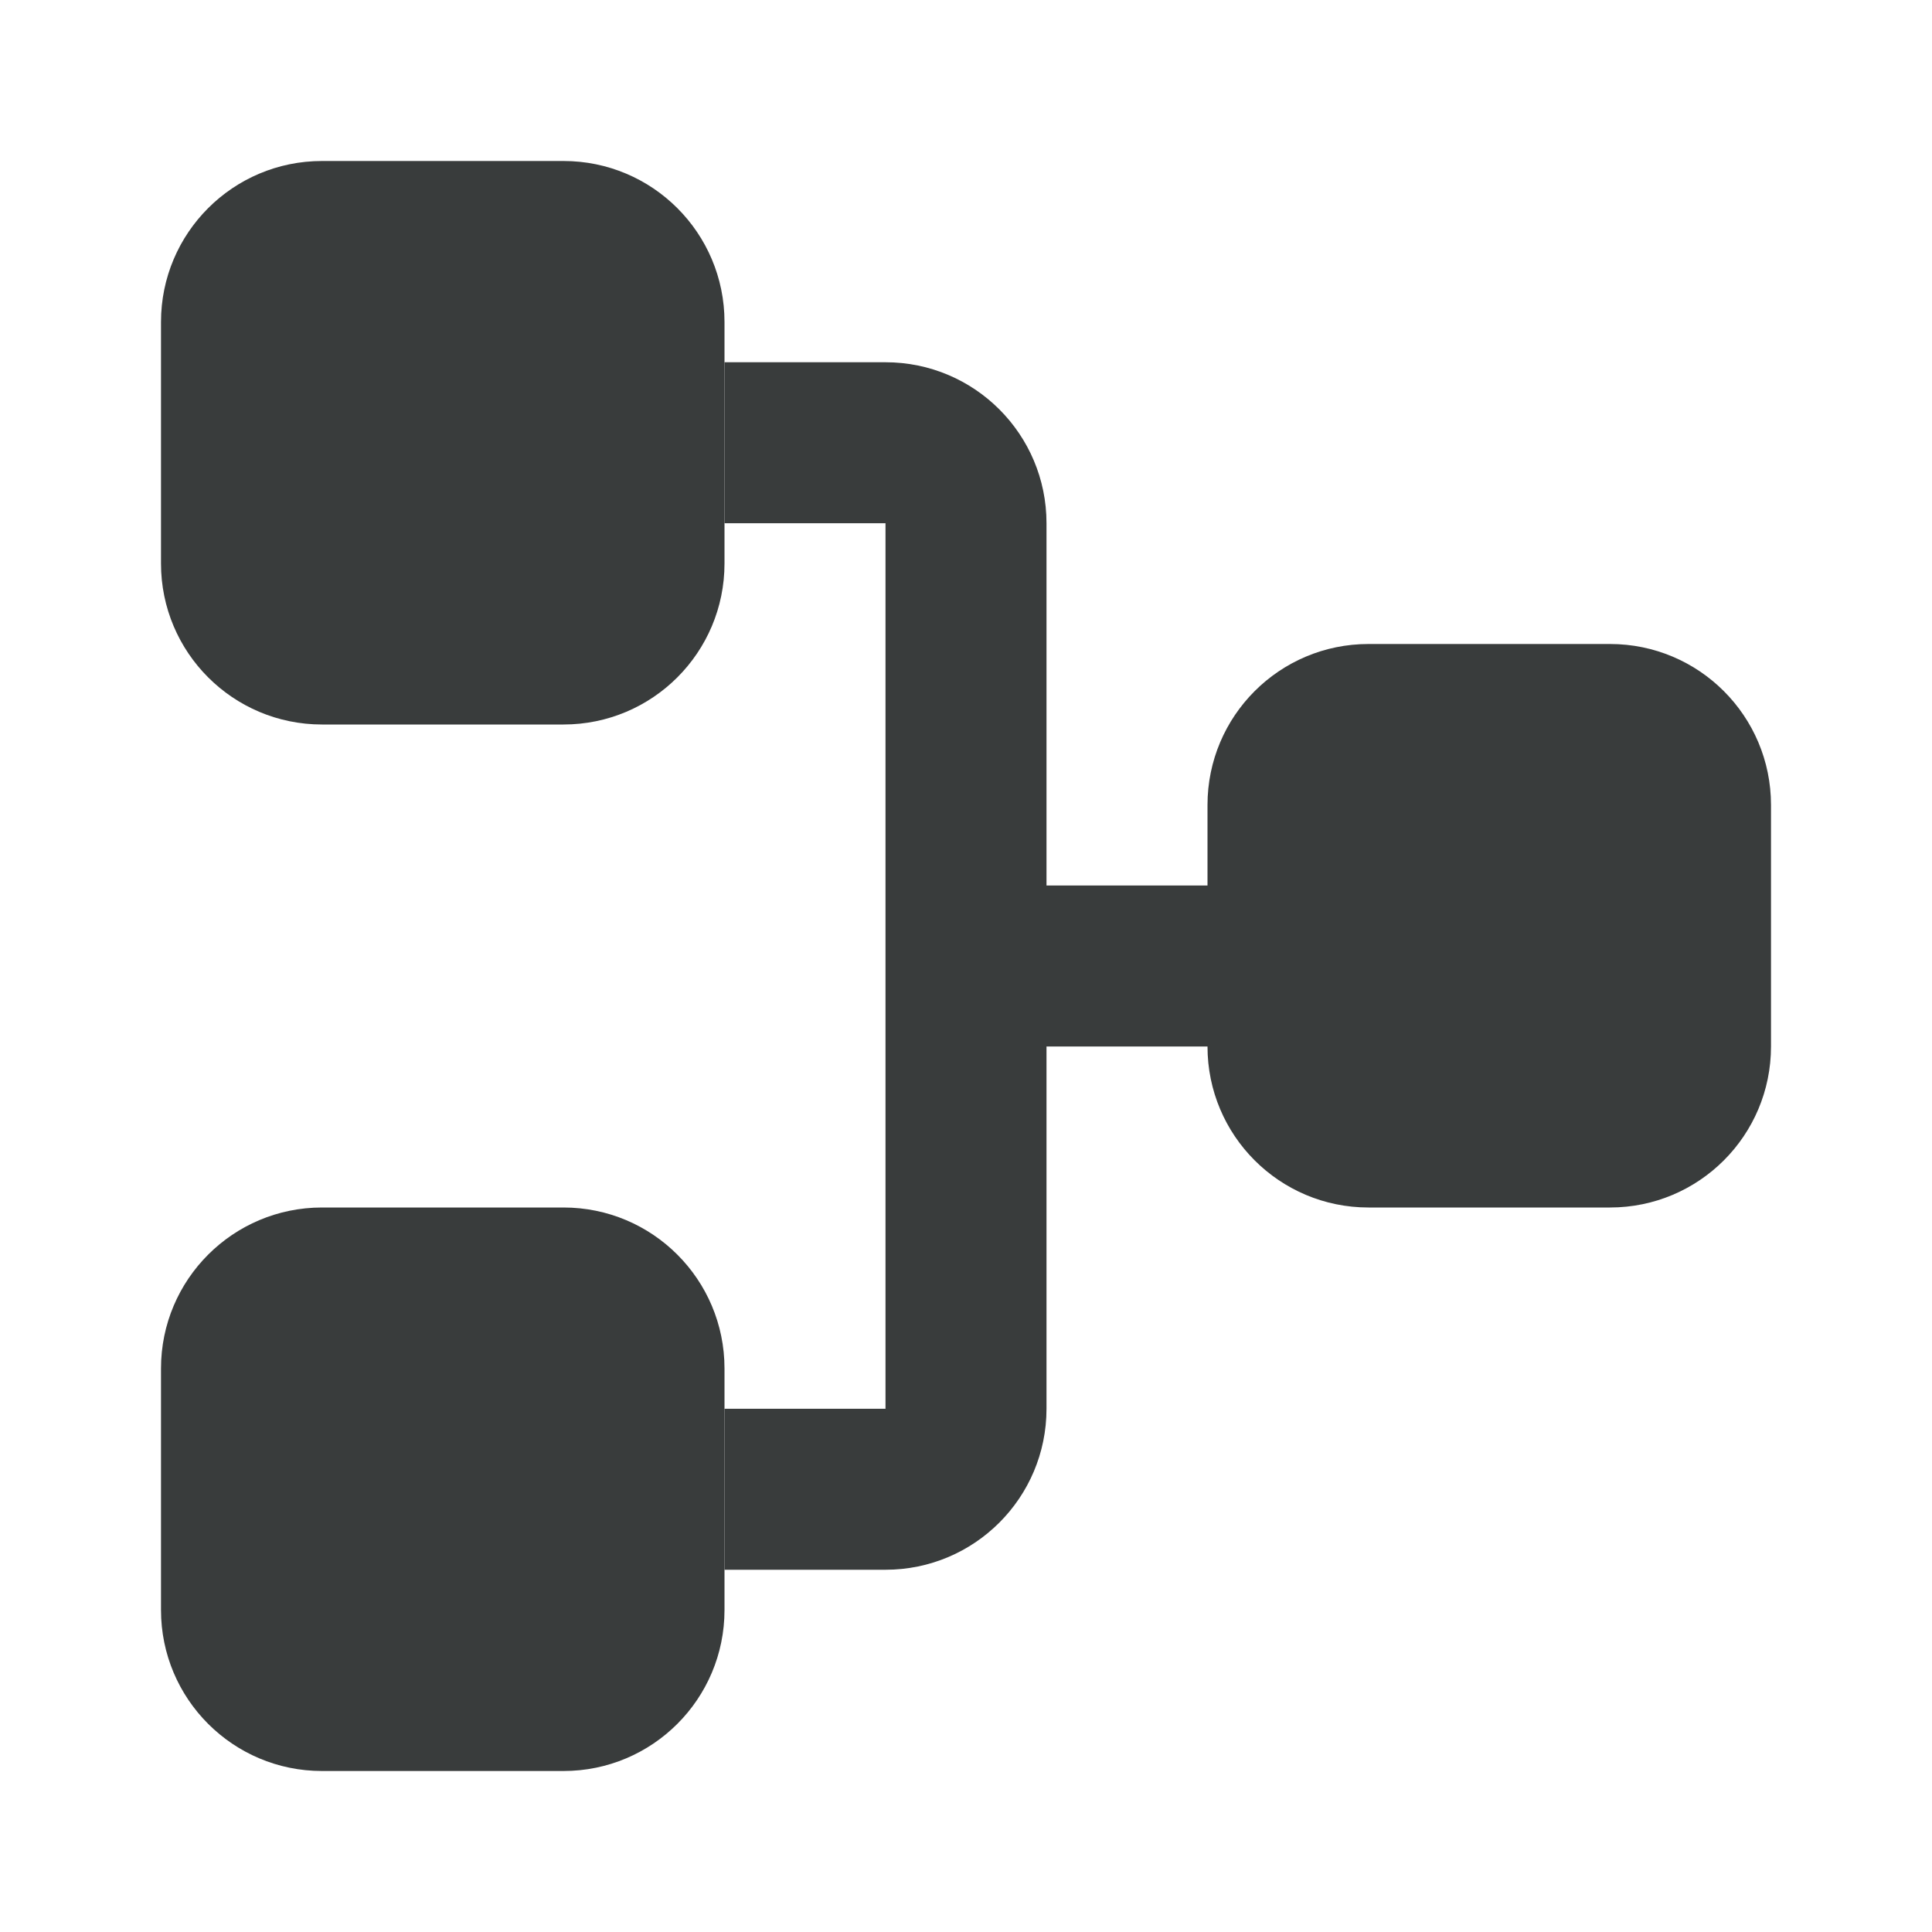 <svg width="24" height="24" viewBox="0 0 24 24" fill="none" xmlns="http://www.w3.org/2000/svg">
<g clip-path="url(#clip0_0_910)">
<path d="M2 4C2 2.895 2.895 2 4 2H7C8.105 2 9 2.895 9 4V7C9 8.105 8.105 9 7 9H4C2.895 9 2 8.105 2 7V4Z" fill="#393C3C"/>
<path d="M2 17C2 15.895 2.895 15 4 15H7C8.105 15 9 15.895 9 17V20C9 21.105 8.105 22 7 22H4C2.895 22 2 21.105 2 20V17Z" fill="#393C3C"/>
<path fill-rule="evenodd" clip-rule="evenodd" d="M11 6.5H9V4.5H11C12.105 4.5 13 5.395 13 6.5V17.5C13 18.605 12.105 19.5 11 19.5H9V17.5L11 17.5V6.5Z" fill="#393C3C"/>
<path fill-rule="evenodd" clip-rule="evenodd" d="M15.5 13H12V11H15.5V13Z" fill="#393C3C"/>
<path d="M15 10C15 8.895 15.895 8 17 8H20C21.105 8 22 8.895 22 10V13C22 14.105 21.105 15 20 15H17C15.895 15 15 14.105 15 13V10Z" fill="#393C3C"/>
</g>
<defs>
<clipPath id="clip0_0_910">
<rect width="20" height="20" fill="white" transform="translate(2 2)"/>
</clipPath>
</defs>
</svg>
